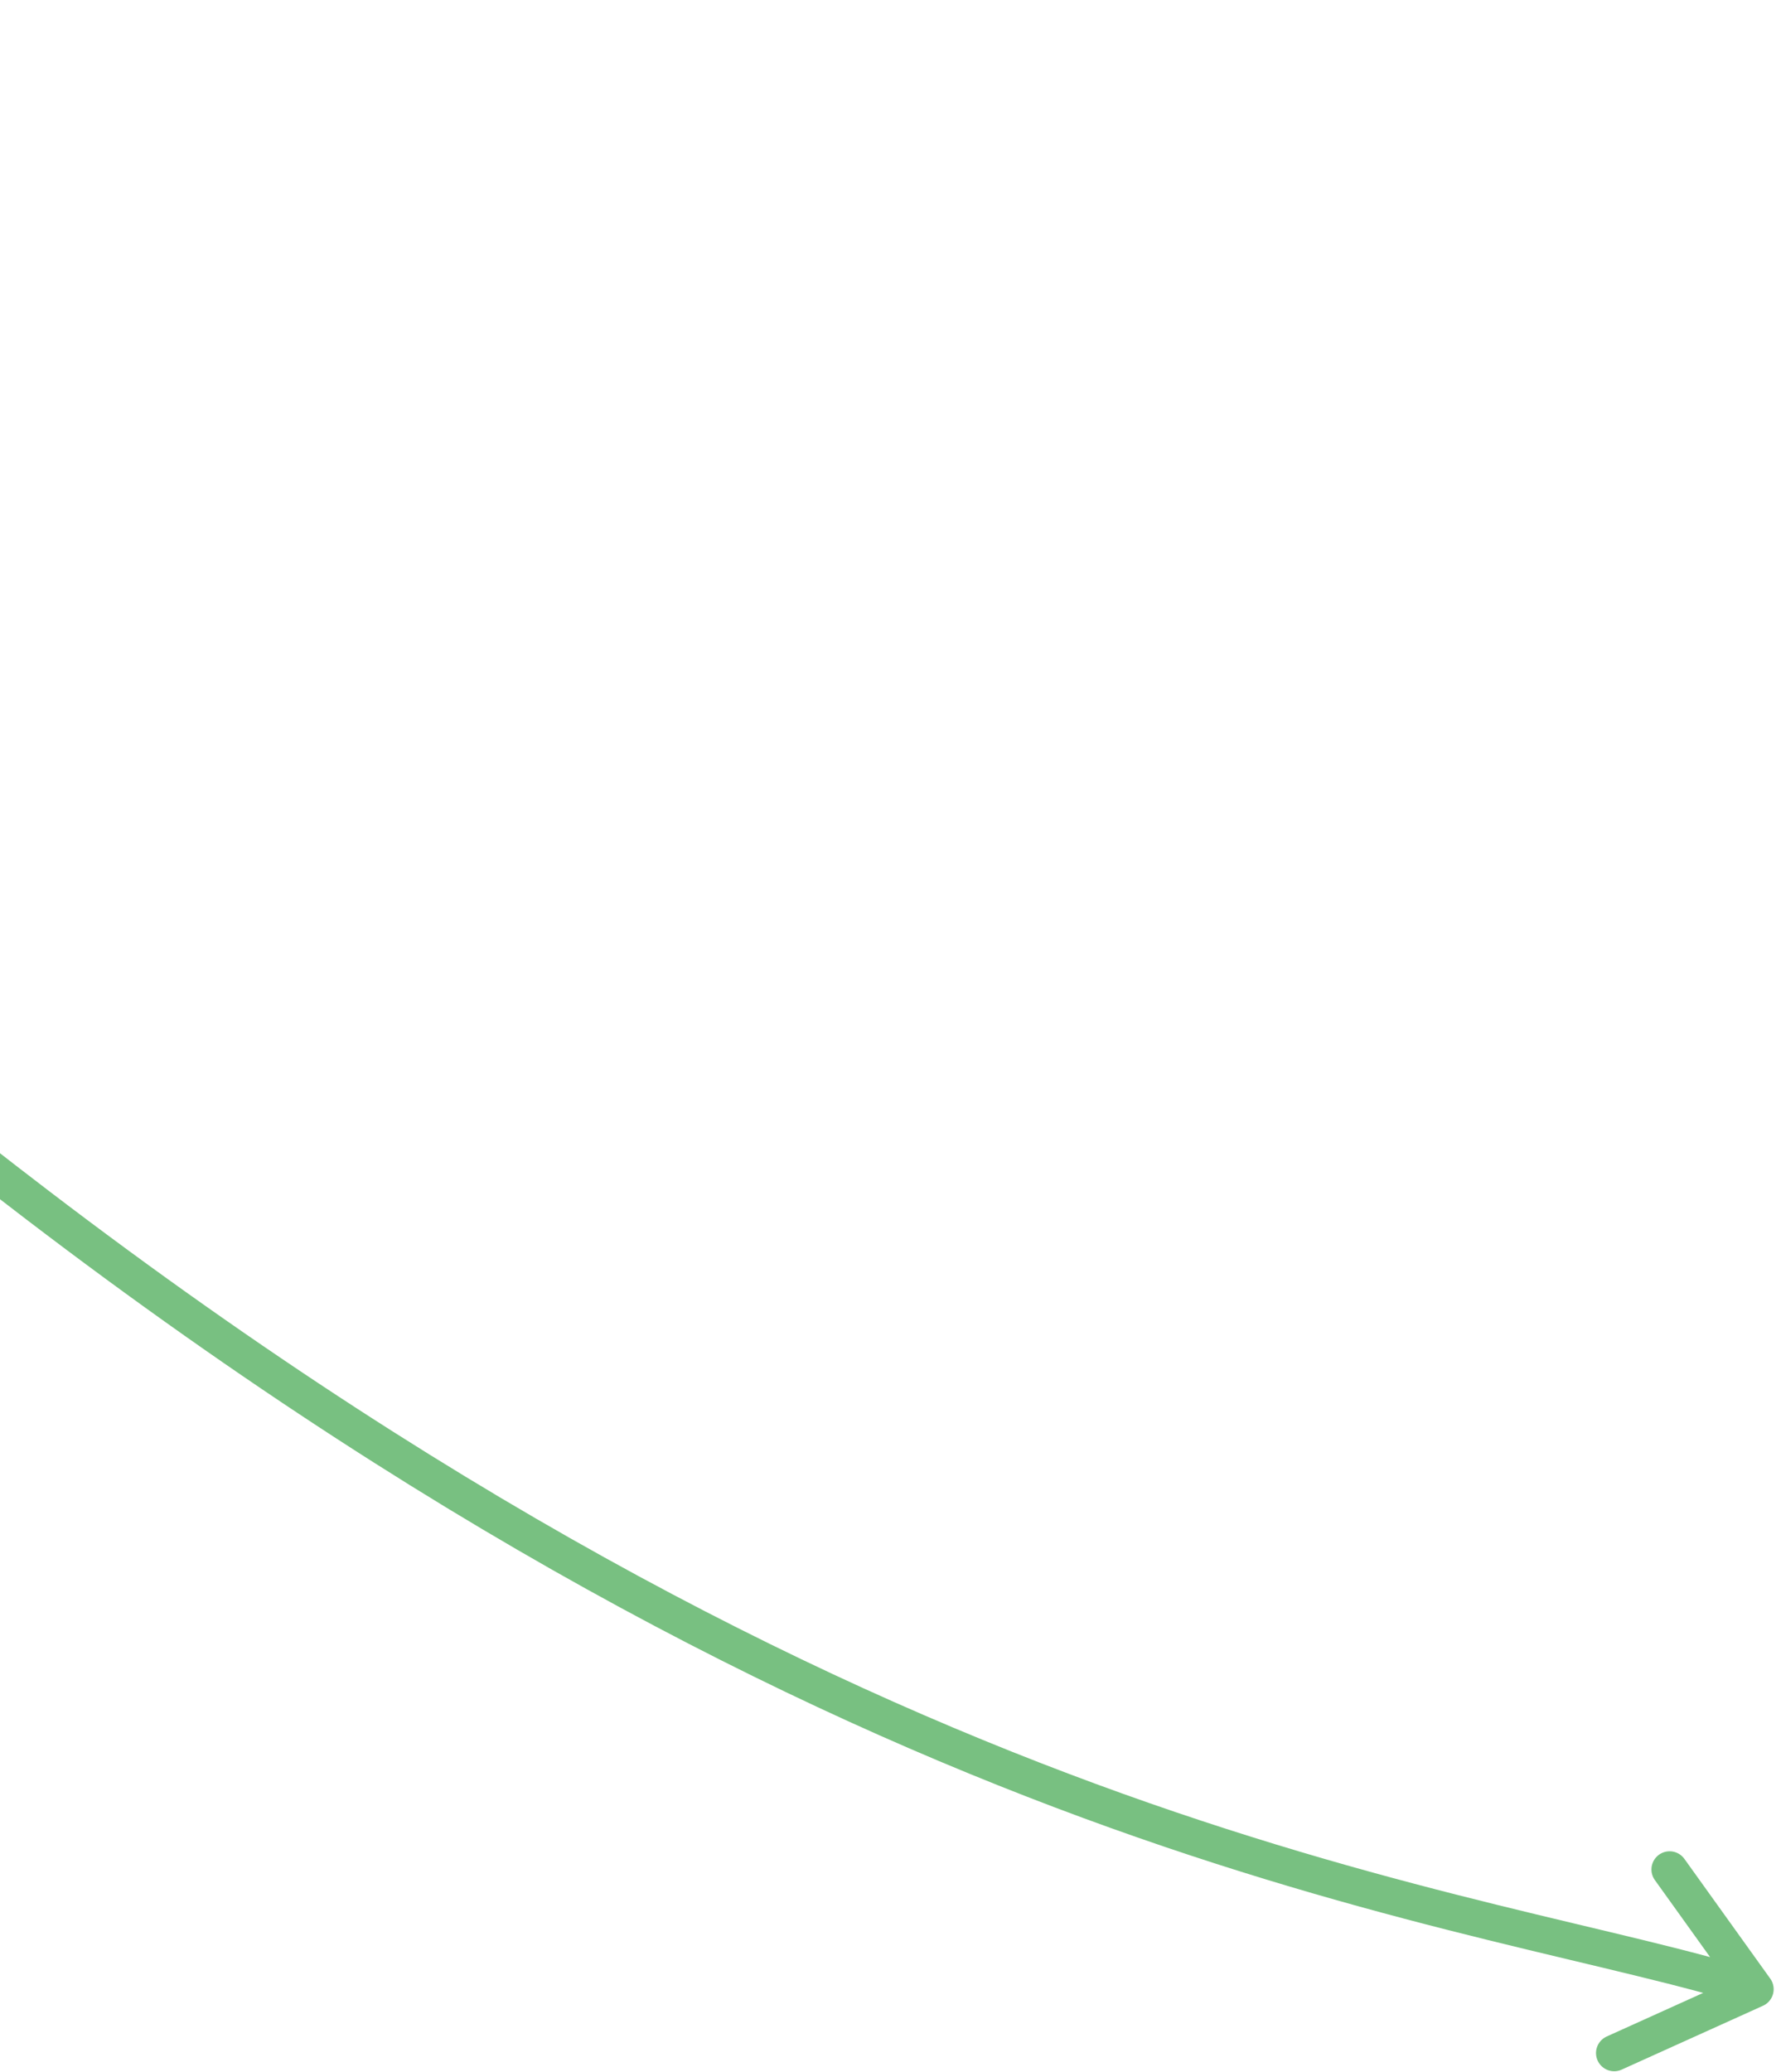 <svg width="98" height="114" fill="none" xmlns="http://www.w3.org/2000/svg"><path d="M-60.51 1.986c5.102 9.407 24.754 35.439 62.56 64.304 47.256 36.082 79.557 38.407 94.546 43.149m0 0l-4.725-6.588m4.725 6.588l-7.775 3.513" stroke="#78C081" stroke-width="2" stroke-linecap="round" stroke-linejoin="round"/></svg>